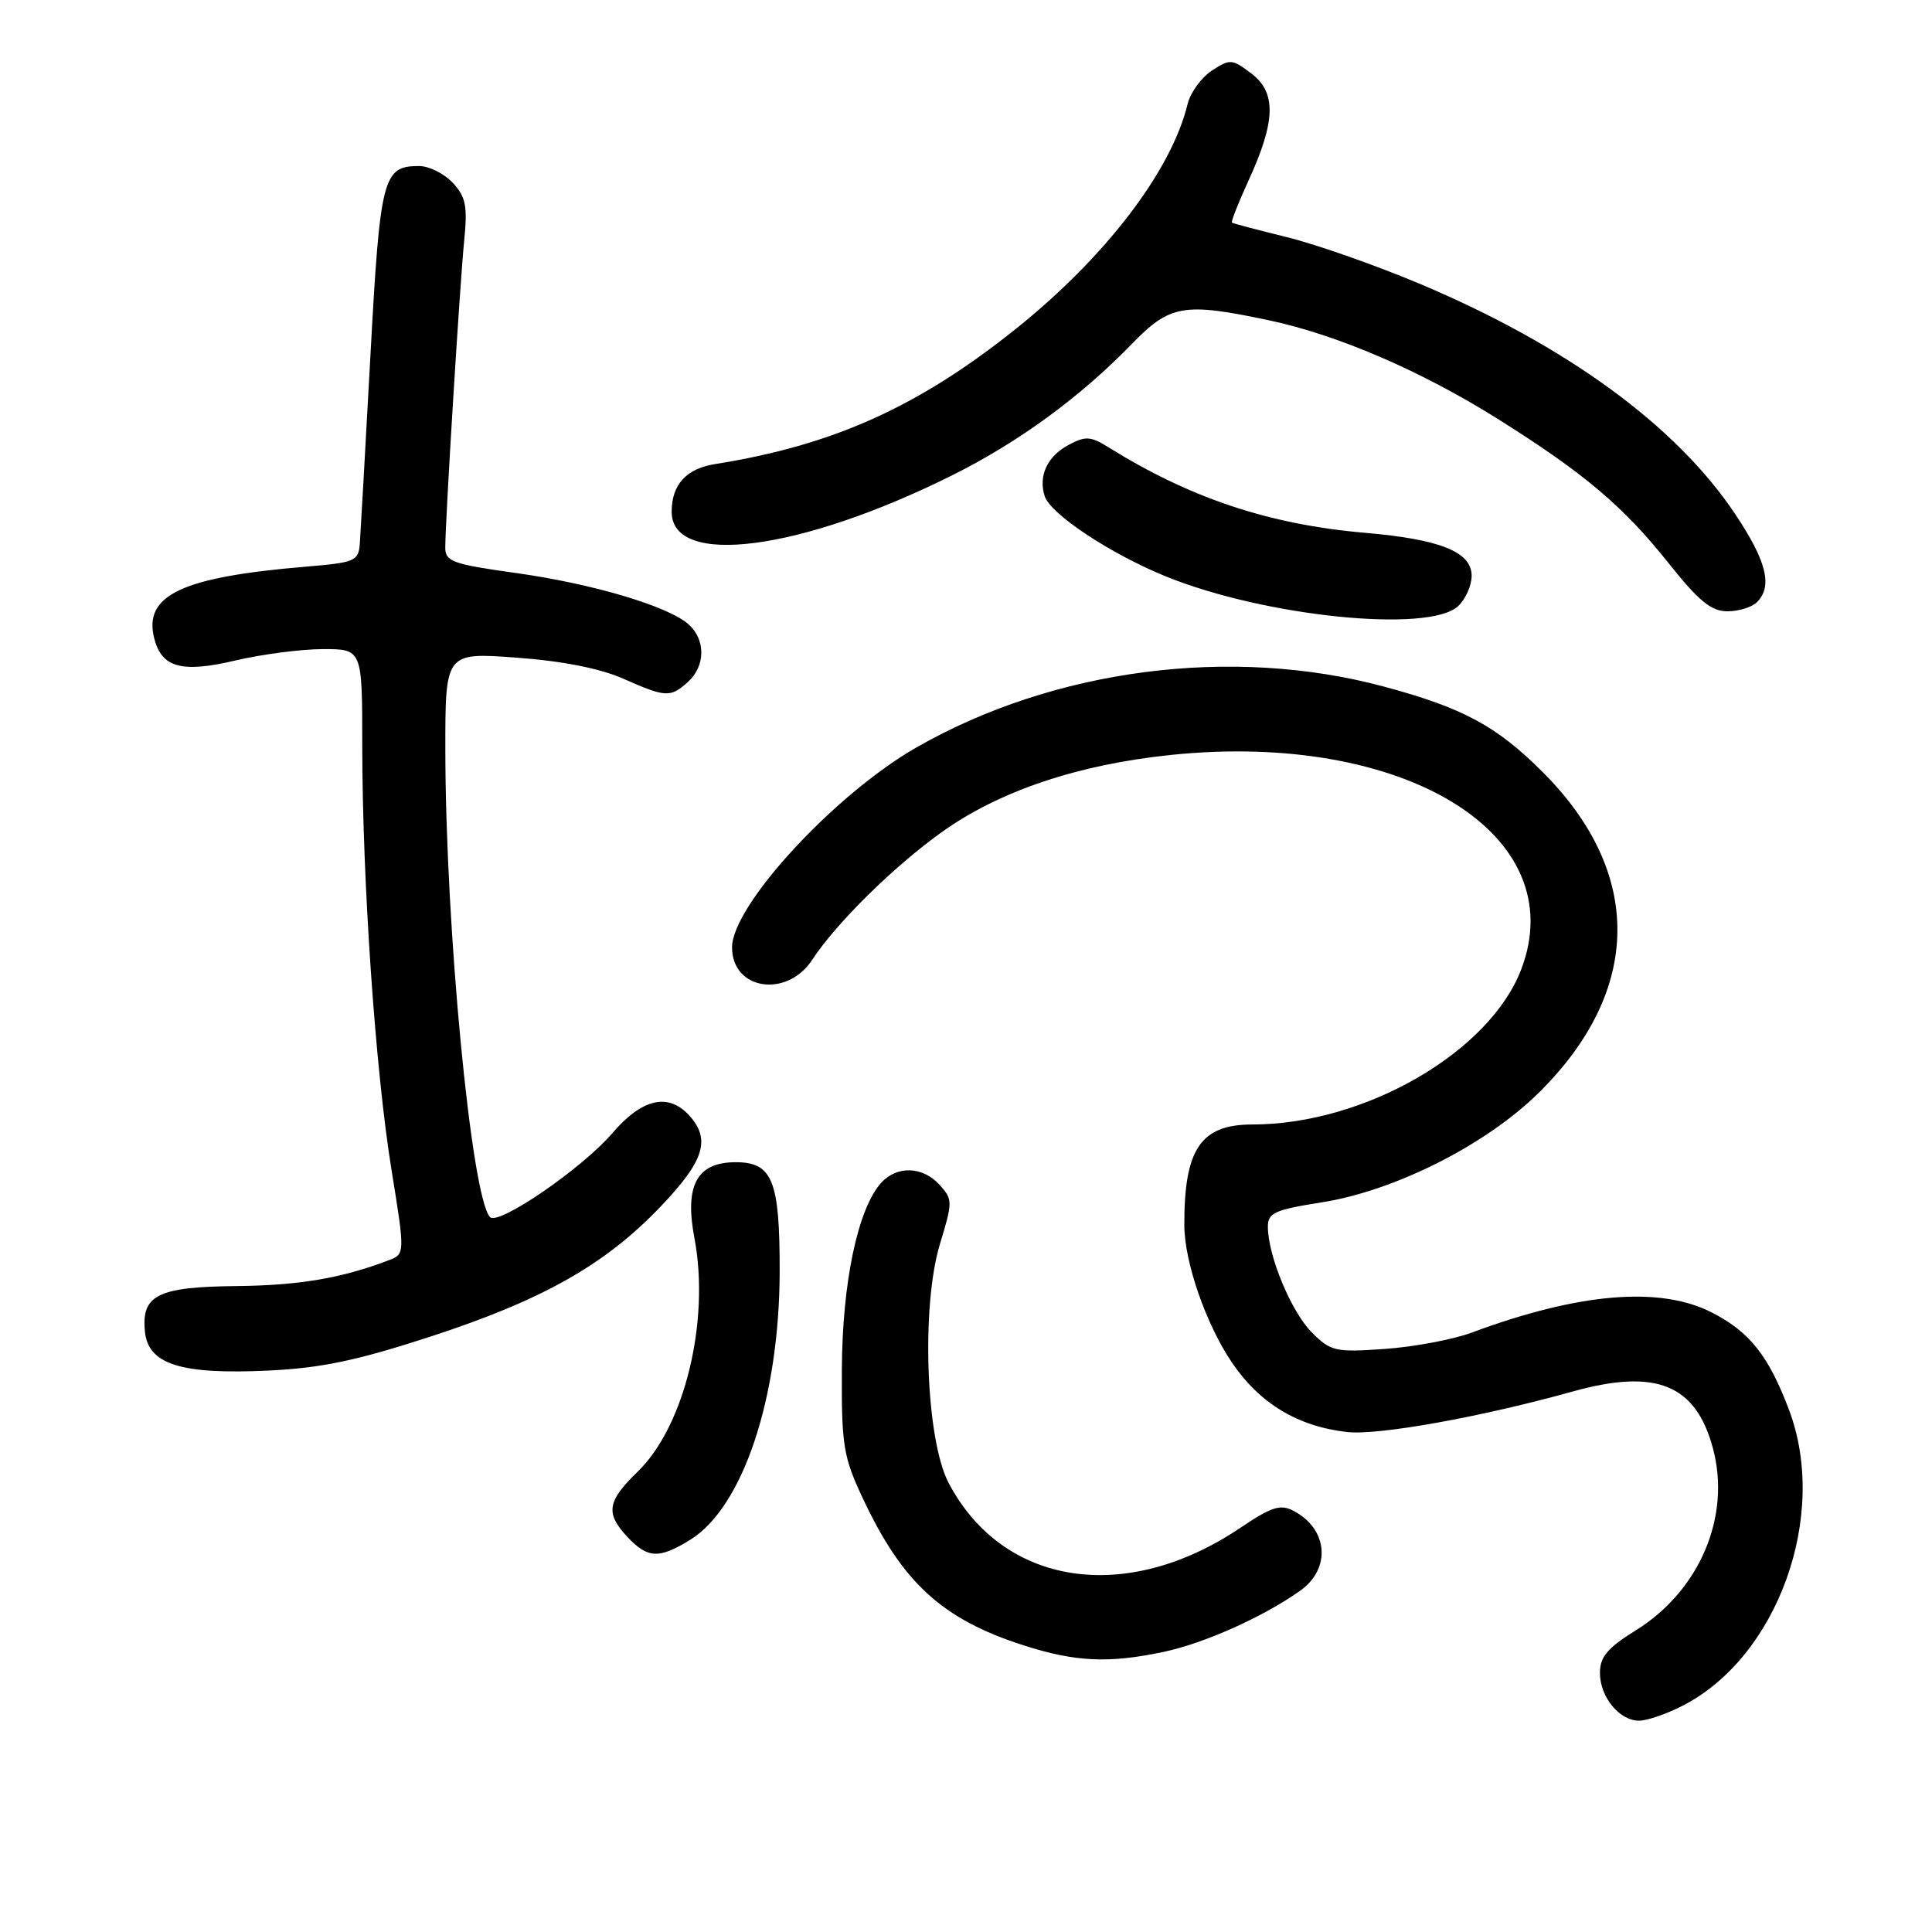 <?xml version="1.0" encoding="UTF-8" standalone="no"?>
<!DOCTYPE svg PUBLIC "-//W3C//DTD SVG 1.1//EN" "http://www.w3.org/Graphics/SVG/1.1/DTD/svg11.dtd" >
<svg xmlns="http://www.w3.org/2000/svg" xmlns:xlink="http://www.w3.org/1999/xlink" version="1.1" viewBox="0 0 256 256">
 <g >
 <path fill="currentColor"
d=" M 222.93 226.03 C 235.56 219.59 242.33 200.80 237.06 186.83 C 234.34 179.63 231.83 176.46 226.80 173.90 C 219.94 170.40 209.20 171.30 195.00 176.58 C 192.53 177.50 187.35 178.47 183.50 178.74 C 176.93 179.20 176.34 179.07 173.82 176.55 C 171.10 173.83 168.00 166.37 168.00 162.54 C 168.00 160.71 168.91 160.30 175.13 159.32 C 184.81 157.80 196.92 151.69 203.88 144.81 C 217.58 131.30 217.80 115.72 204.47 102.36 C 198.34 96.21 193.88 93.80 183.39 90.98 C 163.21 85.55 139.66 88.61 121.43 99.04 C 110.58 105.25 97.00 119.98 97.00 125.54 C 97.00 131.18 104.26 132.30 107.62 127.18 C 110.80 122.32 118.45 114.79 124.80 110.25 C 132.42 104.81 142.81 101.31 155.17 100.03 C 186.04 96.84 208.41 110.54 201.57 128.45 C 197.37 139.44 180.80 149.00 165.94 149.00 C 159.09 149.00 156.89 152.27 156.93 162.39 C 156.95 167.26 159.81 175.49 163.24 180.55 C 166.91 185.96 171.97 189.02 178.50 189.75 C 182.61 190.22 196.25 187.77 208.43 184.37 C 219.44 181.31 224.70 183.44 226.97 191.90 C 229.40 200.92 225.23 210.76 216.75 216.03 C 213.00 218.36 212.00 219.55 212.00 221.66 C 212.00 224.86 214.57 228.00 217.19 228.00 C 218.23 228.00 220.81 227.12 222.93 226.03 Z  M 154.20 218.88 C 159.61 217.73 167.32 214.28 172.25 210.80 C 176.41 207.87 175.99 202.61 171.41 200.20 C 169.67 199.28 168.50 199.65 164.36 202.44 C 149.18 212.67 132.89 210.16 125.70 196.50 C 122.68 190.76 122.04 173.14 124.54 164.86 C 126.25 159.23 126.25 158.93 124.50 157.00 C 122.27 154.53 118.83 154.42 116.74 156.75 C 113.65 160.21 111.60 170.00 111.55 181.50 C 111.50 191.50 111.75 193.04 114.29 198.46 C 119.57 209.74 124.86 214.57 135.68 218.03 C 142.51 220.22 146.94 220.42 154.20 218.88 Z  M 91.46 204.03 C 98.44 199.71 103.28 185.20 103.31 168.49 C 103.33 156.43 102.36 154.00 97.49 154.00 C 92.34 154.00 90.68 157.06 92.02 164.08 C 94.09 175.04 90.71 188.99 84.50 195.00 C 80.43 198.95 80.19 200.51 83.17 203.69 C 85.83 206.51 87.33 206.58 91.46 204.03 Z  M 57.00 177.12 C 71.90 172.26 80.19 167.58 87.55 159.86 C 93.31 153.83 94.20 150.99 91.35 147.83 C 88.56 144.75 85.08 145.55 81.13 150.16 C 77.13 154.83 66.02 162.45 64.93 161.27 C 62.45 158.58 59.04 122.96 59.01 99.48 C 59.00 86.45 59.00 86.45 68.41 87.14 C 74.49 87.58 79.49 88.57 82.54 89.91 C 88.23 92.43 88.83 92.46 91.17 90.35 C 93.48 88.25 93.52 84.78 91.25 82.74 C 88.56 80.32 78.48 77.33 68.25 75.91 C 59.99 74.76 59.00 74.40 59.00 72.56 C 59.01 68.91 60.93 37.68 61.50 31.97 C 61.97 27.29 61.73 26.09 59.99 24.22 C 58.85 23.00 56.85 22.00 55.53 22.00 C 50.73 22.00 50.37 23.42 49.08 47.18 C 48.41 59.45 47.78 70.62 47.68 72.00 C 47.51 74.35 47.08 74.54 40.50 75.09 C 24.09 76.46 19.00 78.86 20.43 84.56 C 21.41 88.47 24.06 89.20 31.19 87.52 C 34.66 86.70 39.86 86.02 42.75 86.01 C 48.00 86.00 48.00 86.00 48.00 98.75 C 48.01 116.68 49.73 141.77 51.87 154.97 C 53.68 166.17 53.68 166.17 51.46 167.01 C 45.25 169.37 39.65 170.32 31.40 170.41 C 20.92 170.51 18.73 171.59 19.20 176.41 C 19.62 180.78 23.91 182.15 35.50 181.61 C 42.54 181.28 47.22 180.30 57.00 177.12 Z  M 193.17 80.35 C 194.18 79.43 195.00 77.61 195.00 76.29 C 195.00 73.13 190.85 71.46 180.87 70.60 C 168.15 69.50 157.70 66.01 146.83 59.24 C 144.51 57.80 143.82 57.76 141.60 58.95 C 138.77 60.46 137.56 63.06 138.43 65.75 C 139.19 68.13 147.20 73.43 154.56 76.41 C 167.62 81.70 189.24 83.90 193.17 80.35 Z  M 232.80 79.80 C 234.91 77.69 234.10 74.38 229.93 68.13 C 222.10 56.40 207.56 45.79 188.07 37.58 C 182.26 35.14 174.35 32.36 170.50 31.42 C 166.65 30.47 163.38 29.61 163.24 29.50 C 163.09 29.39 164.09 26.87 165.45 23.89 C 169.05 16.03 169.14 12.27 165.81 9.74 C 163.26 7.80 162.98 7.78 160.57 9.36 C 159.18 10.28 157.74 12.26 157.37 13.76 C 155.24 22.61 146.50 34.06 134.60 43.58 C 121.66 53.93 110.36 59.01 94.76 61.49 C 90.93 62.10 89.00 64.22 89.00 67.81 C 89.00 75.23 106.08 73.00 126.21 62.96 C 135.00 58.57 143.14 52.62 149.96 45.59 C 155.03 40.36 156.85 40.05 168.14 42.44 C 177.25 44.37 188.35 49.16 198.48 55.52 C 209.90 62.69 215.09 67.07 221.11 74.64 C 225.10 79.65 226.75 81.00 228.89 81.00 C 230.38 81.00 232.14 80.46 232.80 79.80 Z "/>
</g>
</svg>